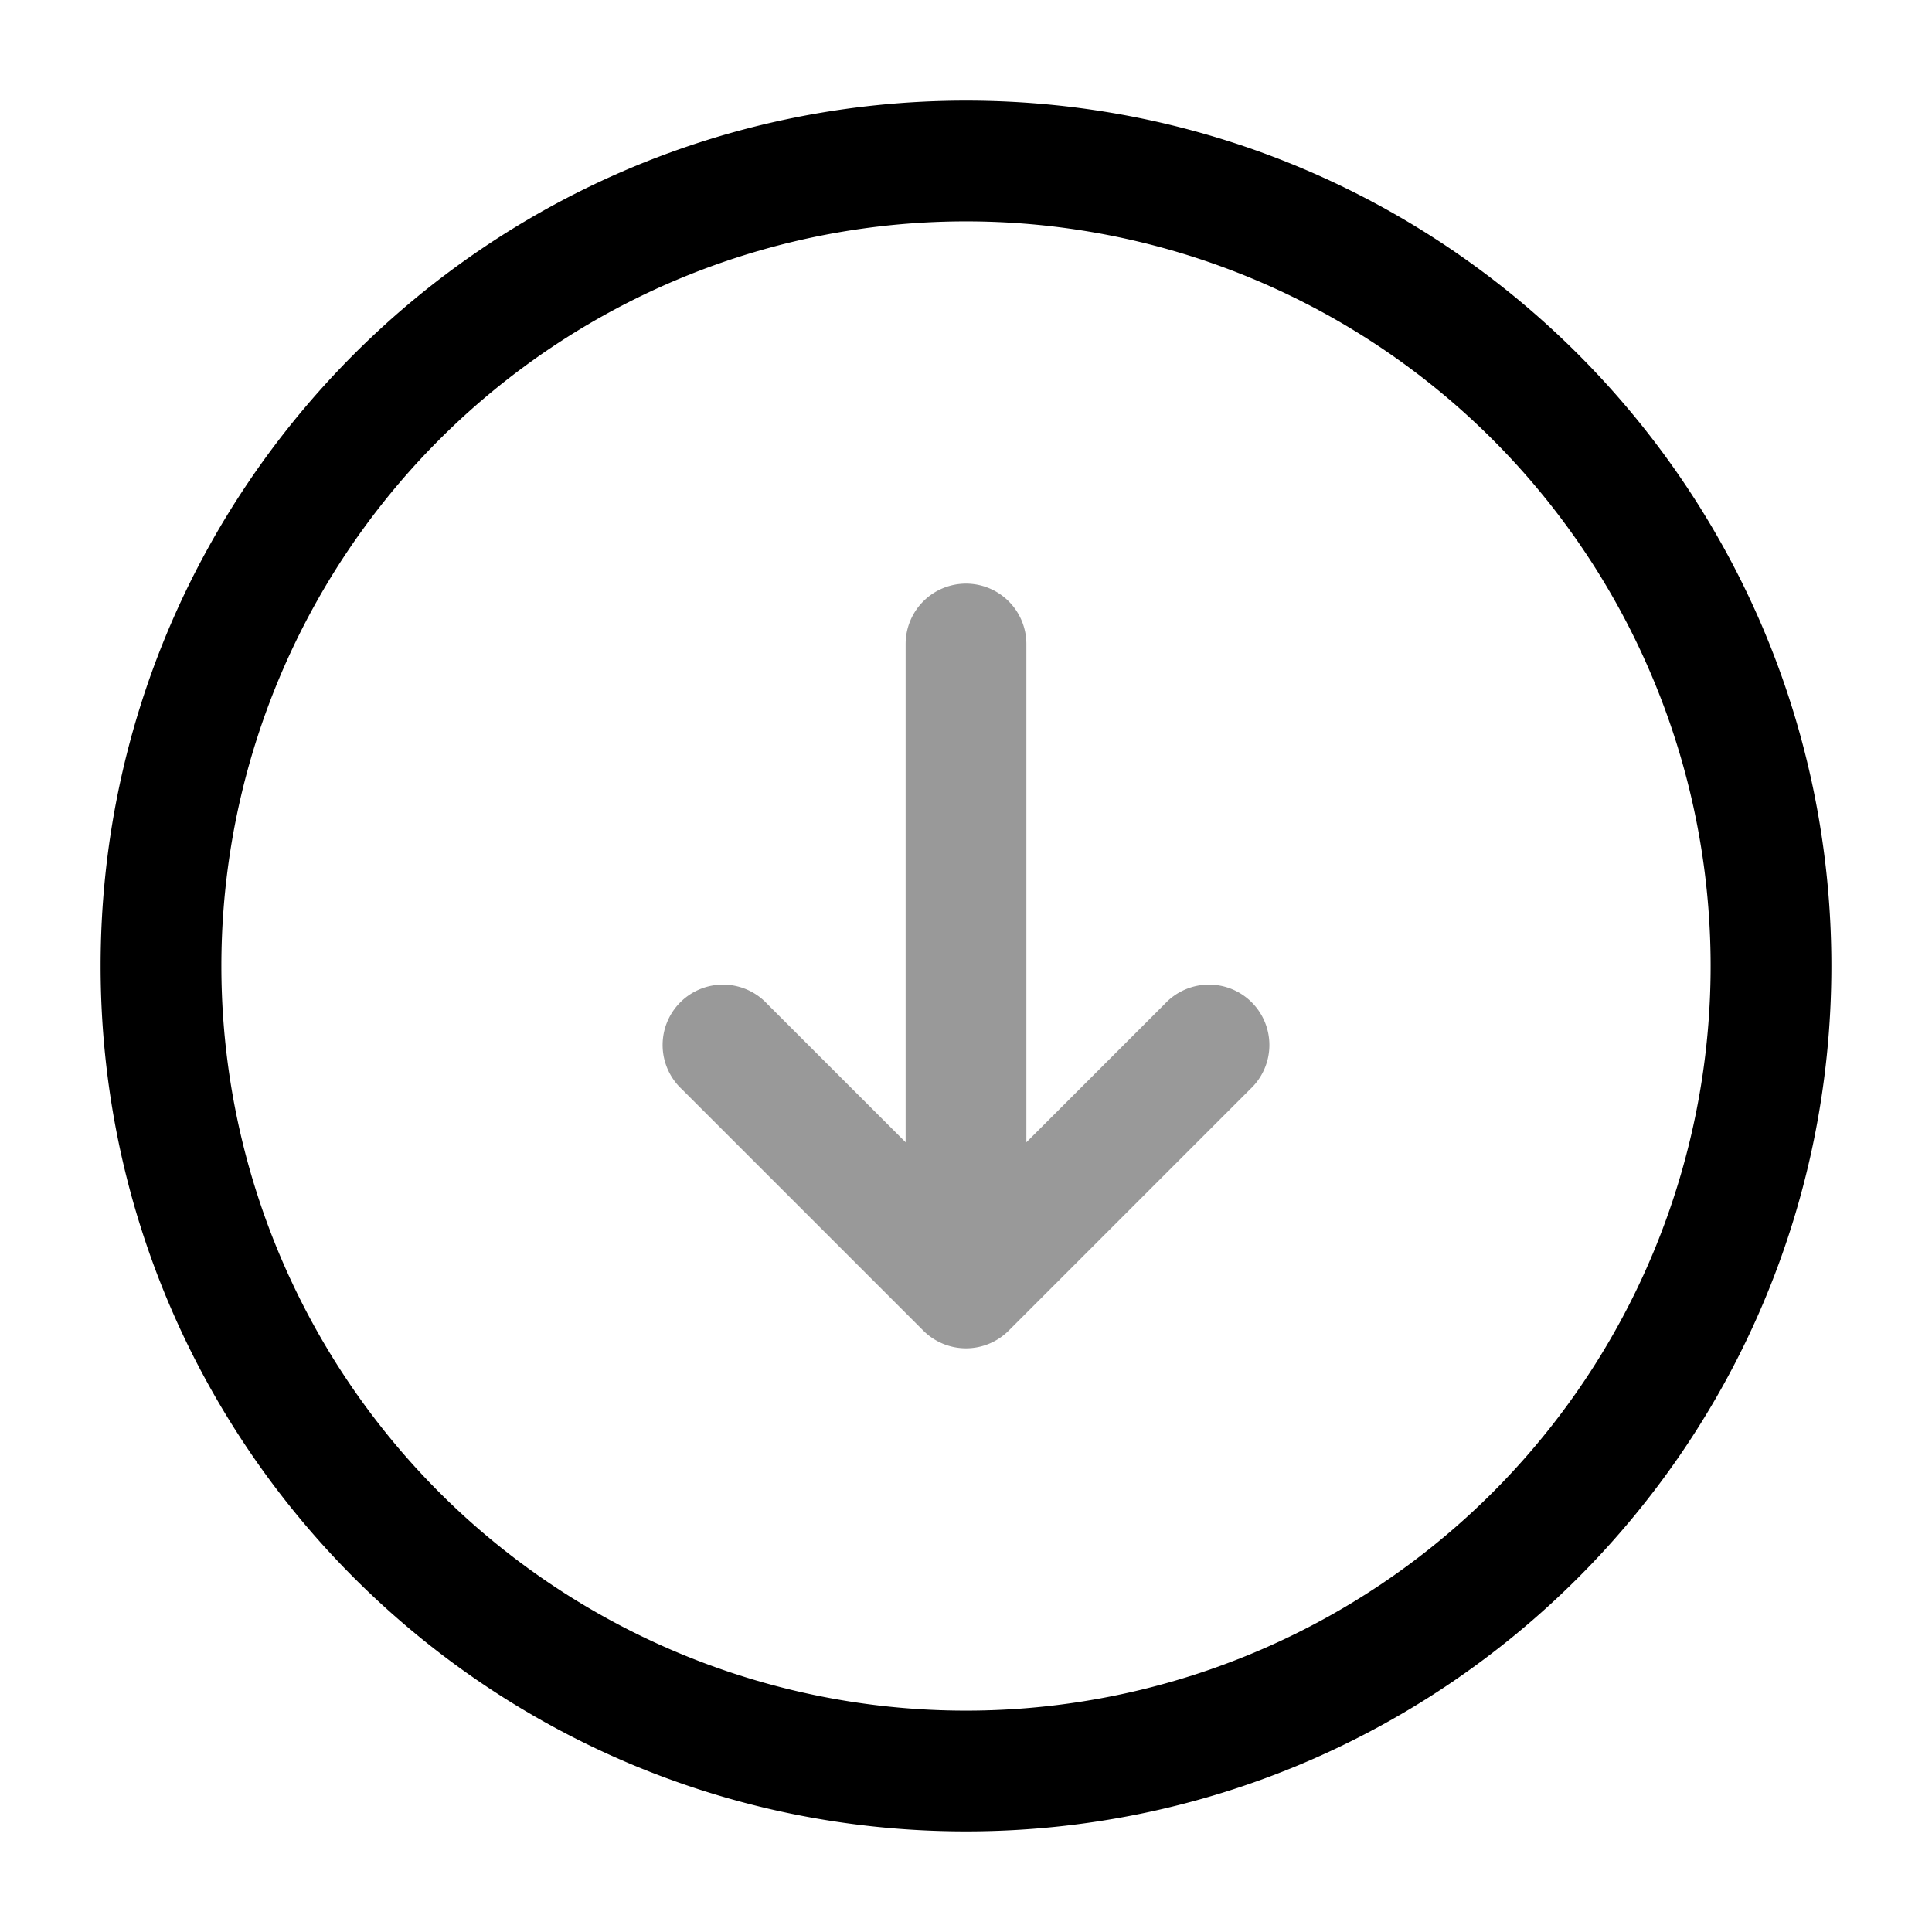 <svg xmlns="http://www.w3.org/2000/svg" width="24" height="24" fill="currentColor" viewBox="0 0 24 24">
  <path fill-rule="evenodd" d="M12 7.25a.75.75 0 01.75.75v6.19l1.72-1.72a.75.75 0 111.06 1.06l-3 3a.75.75 0 01-1.06 0l-3-3a.75.75 0 111.06-1.06l1.72 1.72V8a.75.75 0 01.75-.75z" opacity=".4"/>
  <path fill-rule="evenodd" d="M12 2.75a9.25 9.25 0 100 18.5 9.25 9.25 0 000-18.5zM1.25 12C1.25 6.063 6.063 1.25 12 1.25S22.75 6.063 22.75 12 17.937 22.75 12 22.75 1.25 17.937 1.25 12z"/>
</svg>
